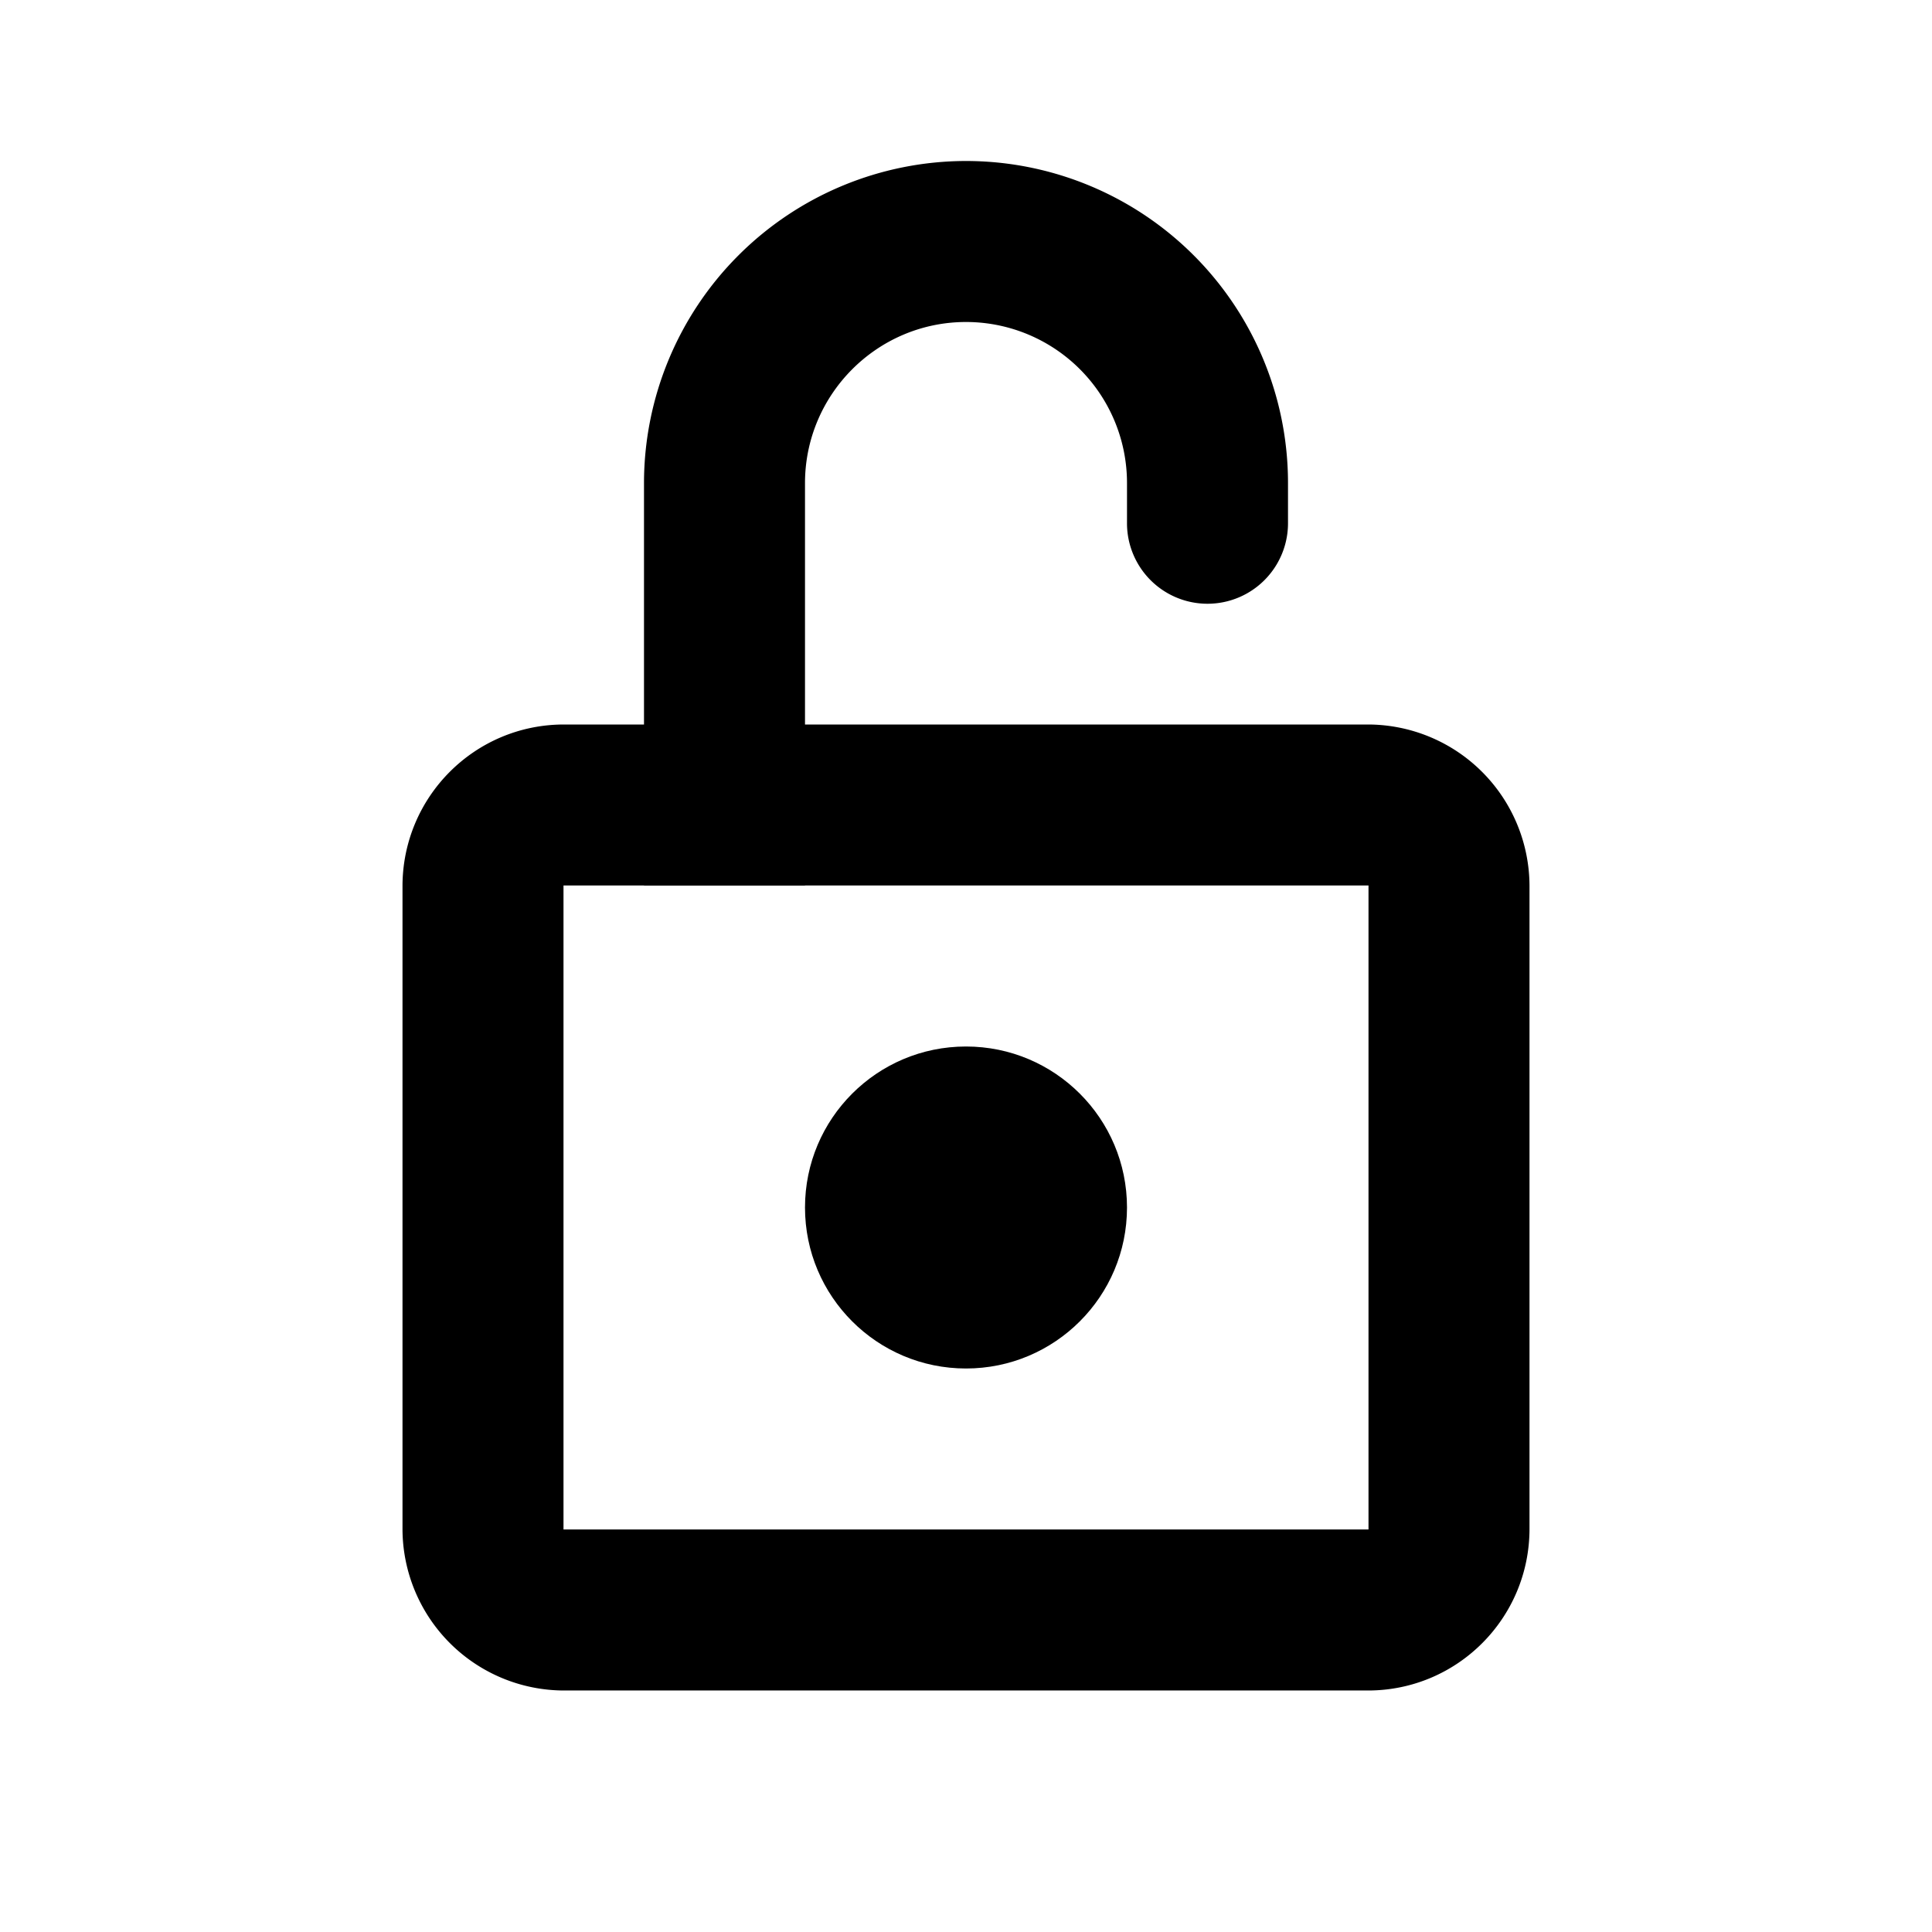 <svg width="24" height="24" viewBox="0 0 24 24"><g fill="currentcolor"><path d="M5 11.009C5 9.899 5.897 9 7.006 9h9.988A2.01 2.01 0 0 1 19 11.009v7.982c0 1.11-.897 2.009-2.006 2.009H7.006A2.01 2.01 0 0 1 5 18.991zM7 11v8h10v-8z"/><circle cx="12" cy="15" r="2"/><path d="M8 6.251v-.249A4.004 4.004 0 0 1 12 2a4 4 0 0 1 4 4.002V6.5h-2v-.498A2 2 0 0 0 12 4c-1.102 0-2 .898-2 2.002V11H8zm6 .249h2a1 1 0 0 1-2 0"/></g></svg>
